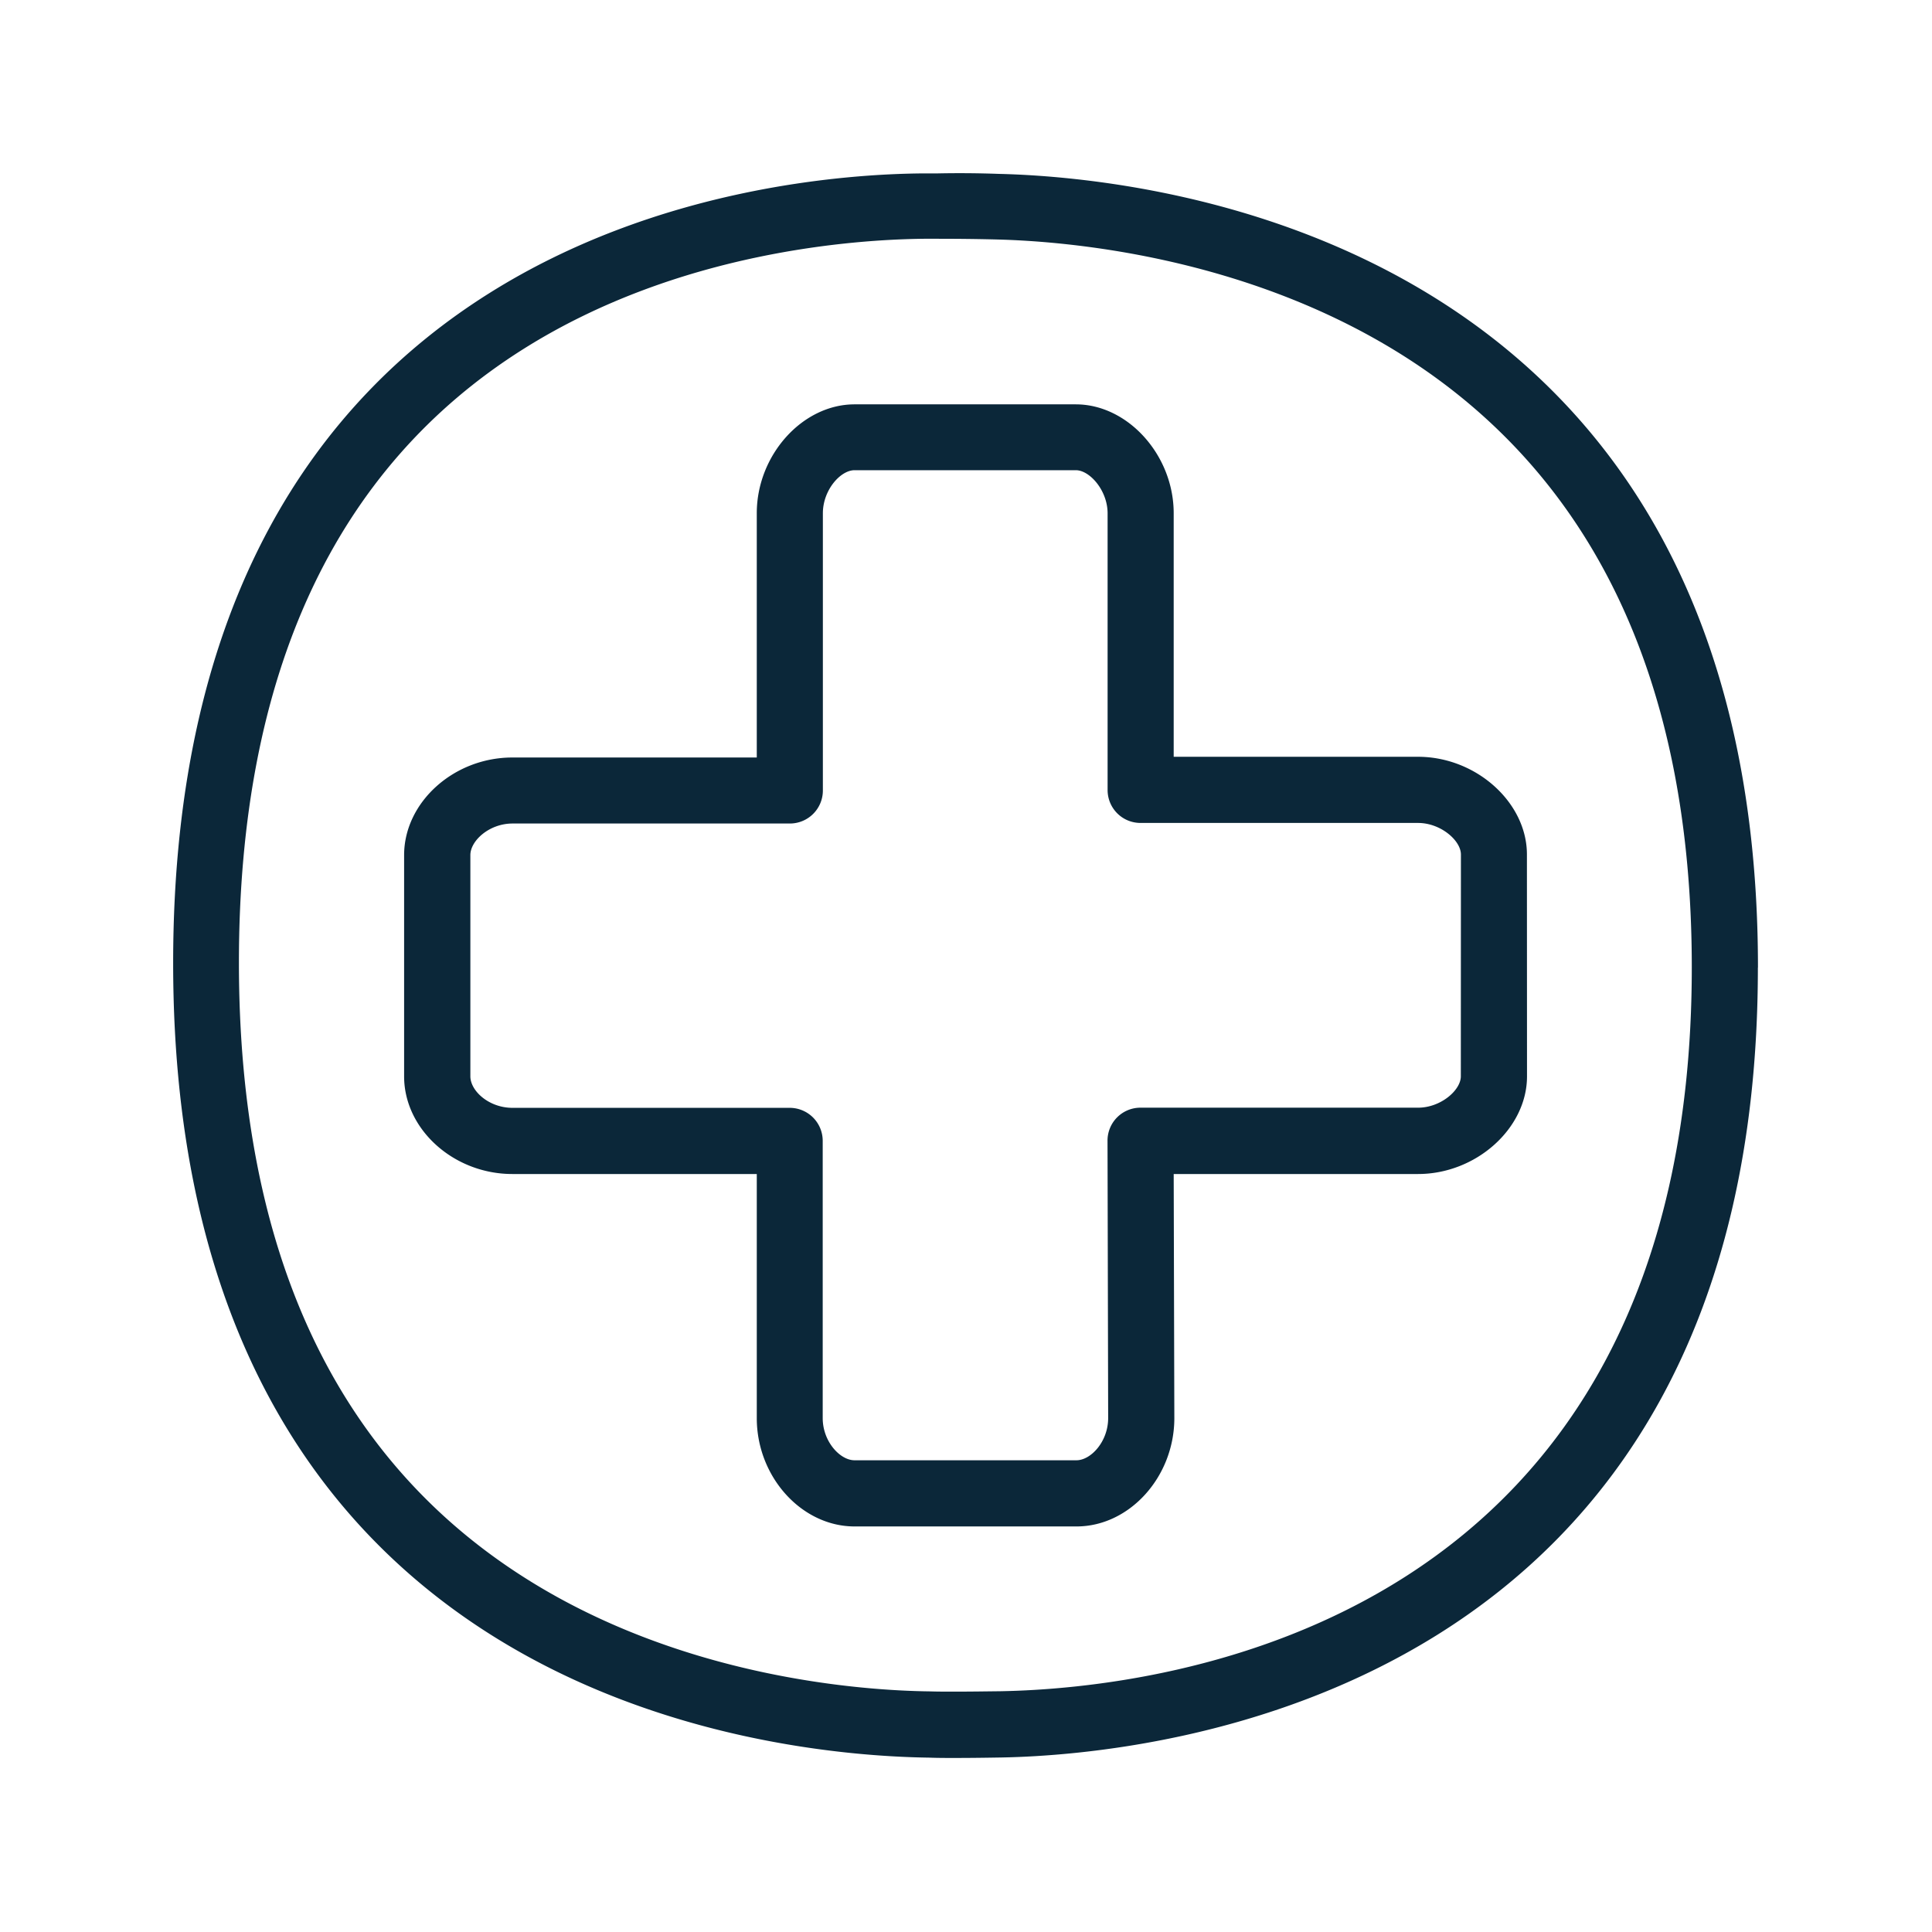 <svg xmlns="http://www.w3.org/2000/svg" width="24" height="24" fill="none"><path fill="#0B2739" d="M21.838 12.02c0-9.054-7.505-9.815-9.432-9.86a13.434 13.434 0 0 0-.756-.006h-.177c-1.974.014-9.322.695-9.322 9.81 0 9.129 7.415 9.843 9.392 9.87.101.004.205.004.309.004.21 0 .414-.003.593-.006 1.877-.036 9.392-.74 9.392-9.812m-.821-.003c0 8.196-6.572 8.955-8.586 8.992-.176.002-.375.005-.58.005-.1 0-.198 0-.296-.003-.86-.01-3.07-.173-5.014-1.398-2.37-1.492-3.572-4.067-3.572-7.655 0-3.583 1.19-6.148 3.538-7.625 1.927-1.212 4.12-1.358 4.972-1.367h.17c.253 0 .513.003.738.009.86.022 3.067.202 5.022 1.428 2.392 1.502 3.608 4.065 3.608 7.614m-2.869 1.353c0 .174-.252.392-.535.39h-3.445a.409.409 0 0 0-.409.412l.008 3.444c0 .292-.215.524-.394.524h-2.757c-.179 0-.395-.232-.395-.524v-3.445a.41.41 0 0 0-.409-.409H6.367c-.294 0-.524-.21-.524-.392v-2.748c0-.177.233-.392.524-.392h3.445a.41.41 0 0 0 .41-.41V6.376c0-.288.218-.535.394-.535h2.748c.174 0 .395.253.395.535v3.437c0 .227.182.41.41.41h3.447c.28 0 .532.218.532.392zm.821-2.756c0-.645-.63-1.213-1.353-1.213H14.58V6.375c0-.72-.569-1.352-1.216-1.352h-2.748c-.65 0-1.215.633-1.215 1.352V9.41H6.364c-.728 0-1.344.557-1.344 1.213v2.748c0 .658.616 1.213 1.344 1.213h3.037v3.033c0 .729.557 1.345 1.215 1.345h2.757c.658 0 1.215-.616 1.215-1.345l-.008-3.033h3.036c.72 0 1.353-.566 1.353-1.213z"/></svg>